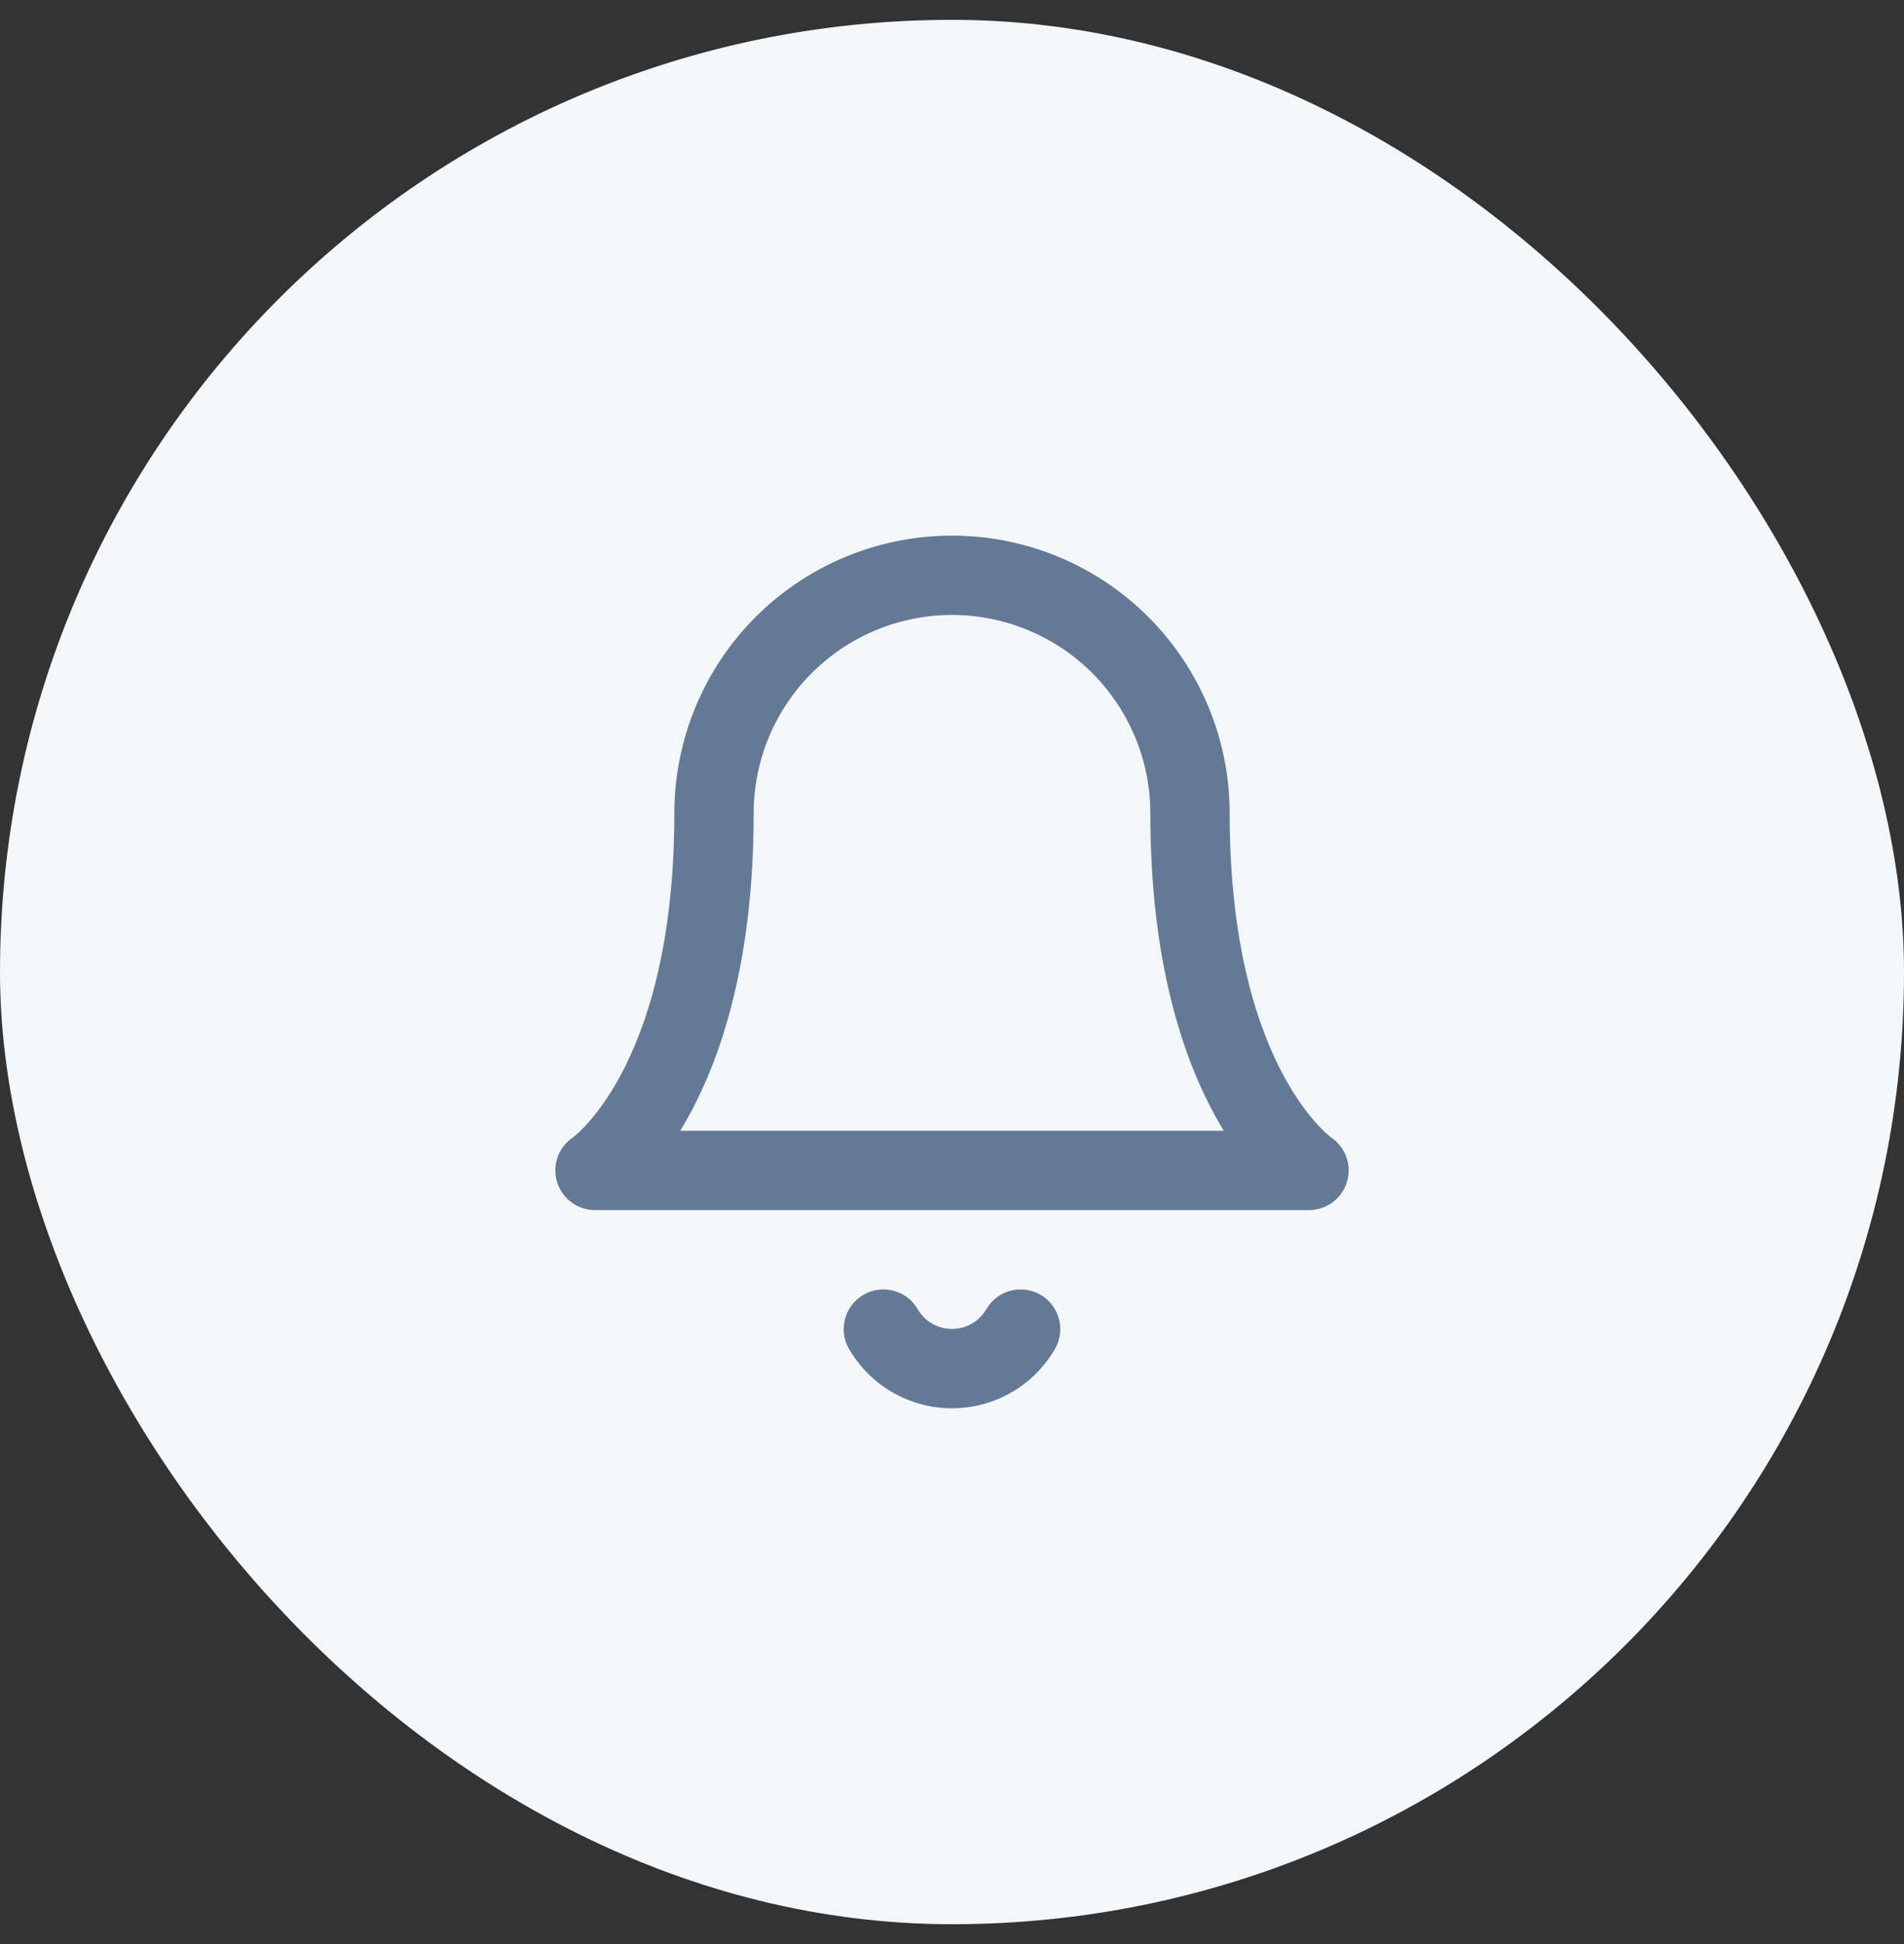<svg width="48" height="49" viewBox="0 0 48 49" fill="none" xmlns="http://www.w3.org/2000/svg">
<rect x="0" y="0" width="48" height="49" fill="#333333" stroke="none"/>
<rect y="0.5" width="48" height="48" rx="24" fill="#F4F7FA"/>
<path fill-rule="evenodd" clip-rule="evenodd" d="M19.05 15.55C20.363 14.238 22.143 13.5 24 13.5C25.857 13.5 27.637 14.238 28.95 15.55C30.262 16.863 31 18.643 31 20.5C31 23.853 31.717 25.935 32.378 27.146C32.71 27.754 33.033 28.154 33.257 28.39C33.37 28.509 33.458 28.588 33.511 28.632C33.538 28.654 33.556 28.668 33.563 28.674C33.565 28.675 33.566 28.675 33.566 28.676C33.925 28.922 34.084 29.372 33.957 29.79C33.829 30.212 33.441 30.5 33 30.5H15C14.559 30.5 14.171 30.212 14.043 29.79C13.917 29.372 14.075 28.922 14.434 28.676C14.434 28.675 14.435 28.675 14.437 28.674C14.444 28.668 14.462 28.654 14.489 28.632C14.542 28.588 14.63 28.509 14.743 28.39C14.967 28.154 15.29 27.754 15.622 27.146C16.283 25.935 17 23.853 17 20.5C17 18.643 17.738 16.863 19.05 15.55ZM17.149 28.5H30.851C30.775 28.375 30.698 28.243 30.622 28.104C29.783 26.565 29 24.147 29 20.5C29 19.174 28.473 17.902 27.536 16.965C26.598 16.027 25.326 15.5 24 15.5C22.674 15.5 21.402 16.027 20.465 16.965C19.527 17.902 19 19.174 19 20.5C19 24.147 18.217 26.565 17.378 28.104C17.302 28.243 17.225 28.375 17.149 28.5Z" fill="#647995"/>
<path fill-rule="evenodd" clip-rule="evenodd" d="M21.768 32.635C22.246 32.358 22.858 32.52 23.135 32.998C23.223 33.15 23.349 33.276 23.501 33.363C23.653 33.45 23.825 33.496 24 33.496C24.175 33.496 24.347 33.45 24.499 33.363C24.651 33.276 24.777 33.15 24.865 32.998C25.142 32.52 25.754 32.358 26.232 32.635C26.709 32.912 26.872 33.524 26.595 34.002C26.331 34.456 25.953 34.834 25.497 35.096C25.042 35.358 24.526 35.496 24 35.496C23.474 35.496 22.958 35.358 22.503 35.096C22.047 34.834 21.669 34.456 21.405 34.002C21.128 33.524 21.291 32.912 21.768 32.635Z" fill="#647995"/>
</svg>
